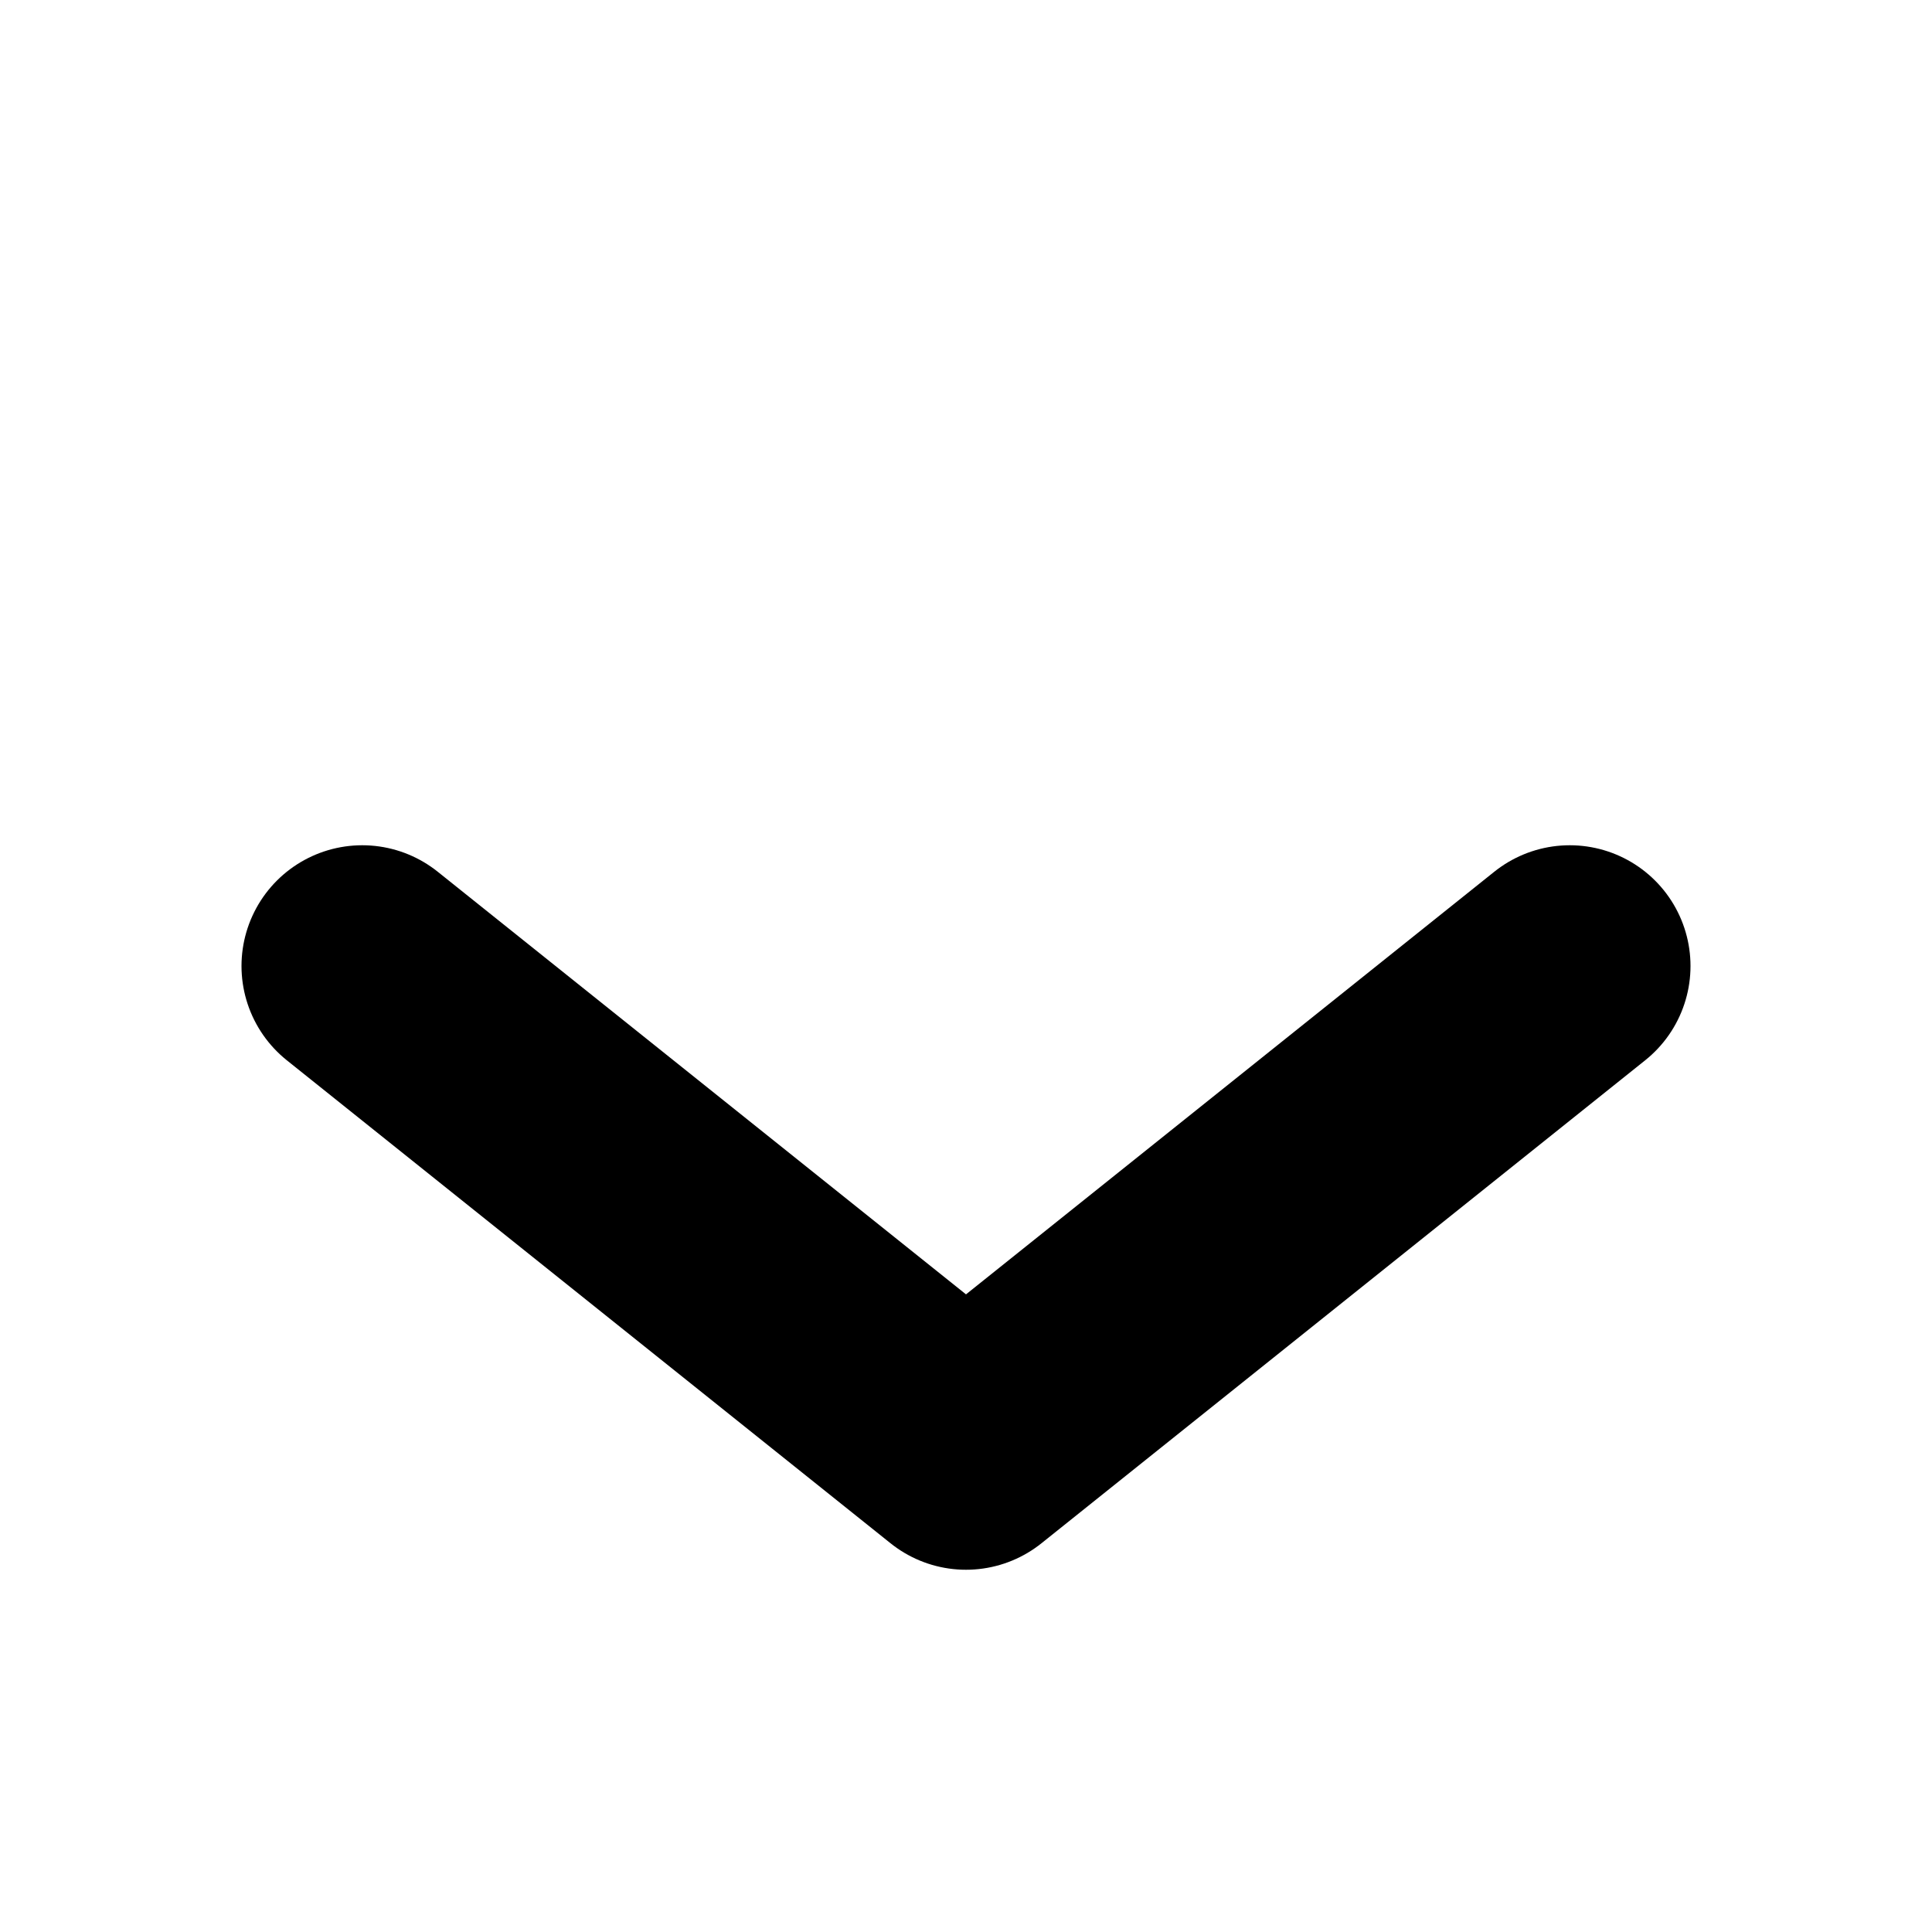 <svg xmlns="http://www.w3.org/2000/svg" viewBox="0 0 16 16" width="16" height="16">
  <path fill="none" stroke-linecap="round" stroke-linejoin="round" stroke-width="2" d="m3 1044.4 5 4 5-4" transform="translate(0 -1036.4)" stroke="#000000"/>
</svg>